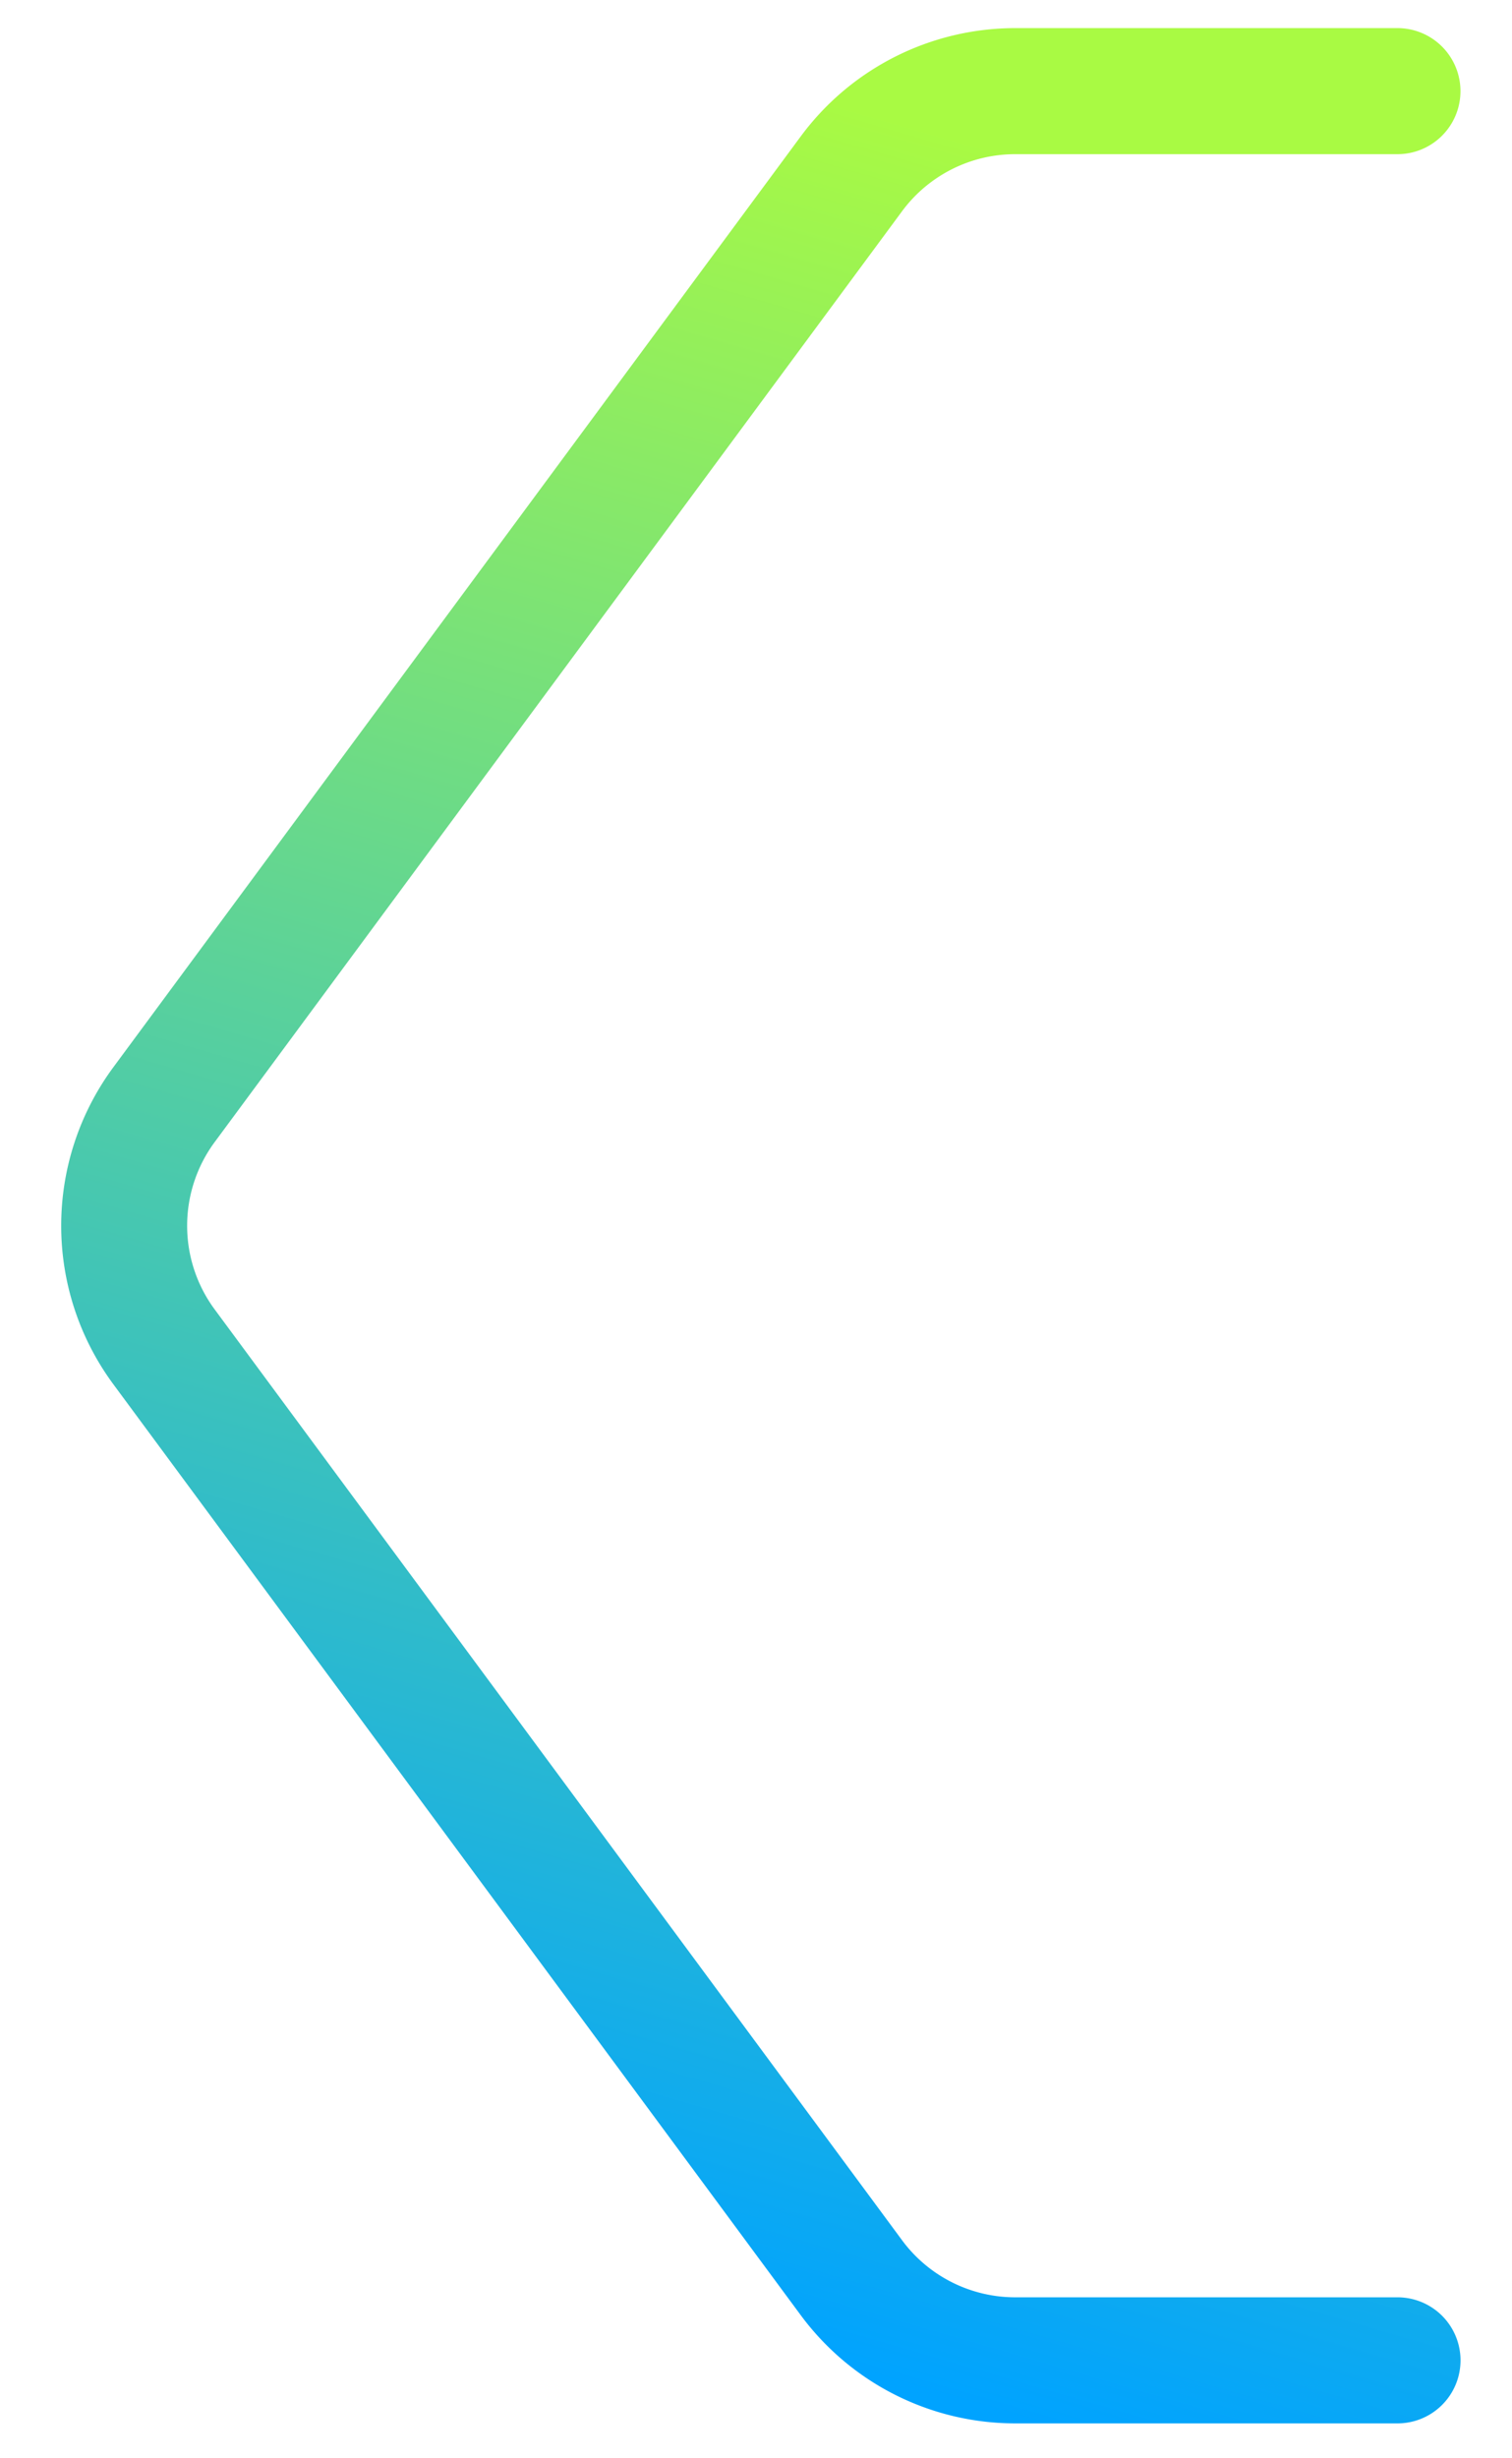 <svg width="24" height="39" fill="none" xmlns="http://www.w3.org/2000/svg"><path fill-rule="evenodd" clip-rule="evenodd" d="M12.71 2.164A4.234 4.234 0 0116.114.446h6.068a1 1 0 110 2h-6.068c-.71 0-1.376.337-1.797.907L3.408 18.118a2.234 2.234 0 000 2.656l10.91 14.766c.421.57 1.088.906 1.797.906h6.068a1 1 0 010 2h-6.068a4.234 4.234 0 01-3.406-1.718L1.8 21.962a4.234 4.234 0 010-5.032L12.71 2.164z" fill="url(#paint0_linear_1003_105)"/><defs><linearGradient id="paint0_linear_1003_105" x1="12.171" y1="37.239" x2="21.792" y2="4.078" gradientUnits="userSpaceOnUse"><stop stop-color="#00A3FF"/><stop offset="1" stop-color="#A9FA43"/></linearGradient></defs></svg>